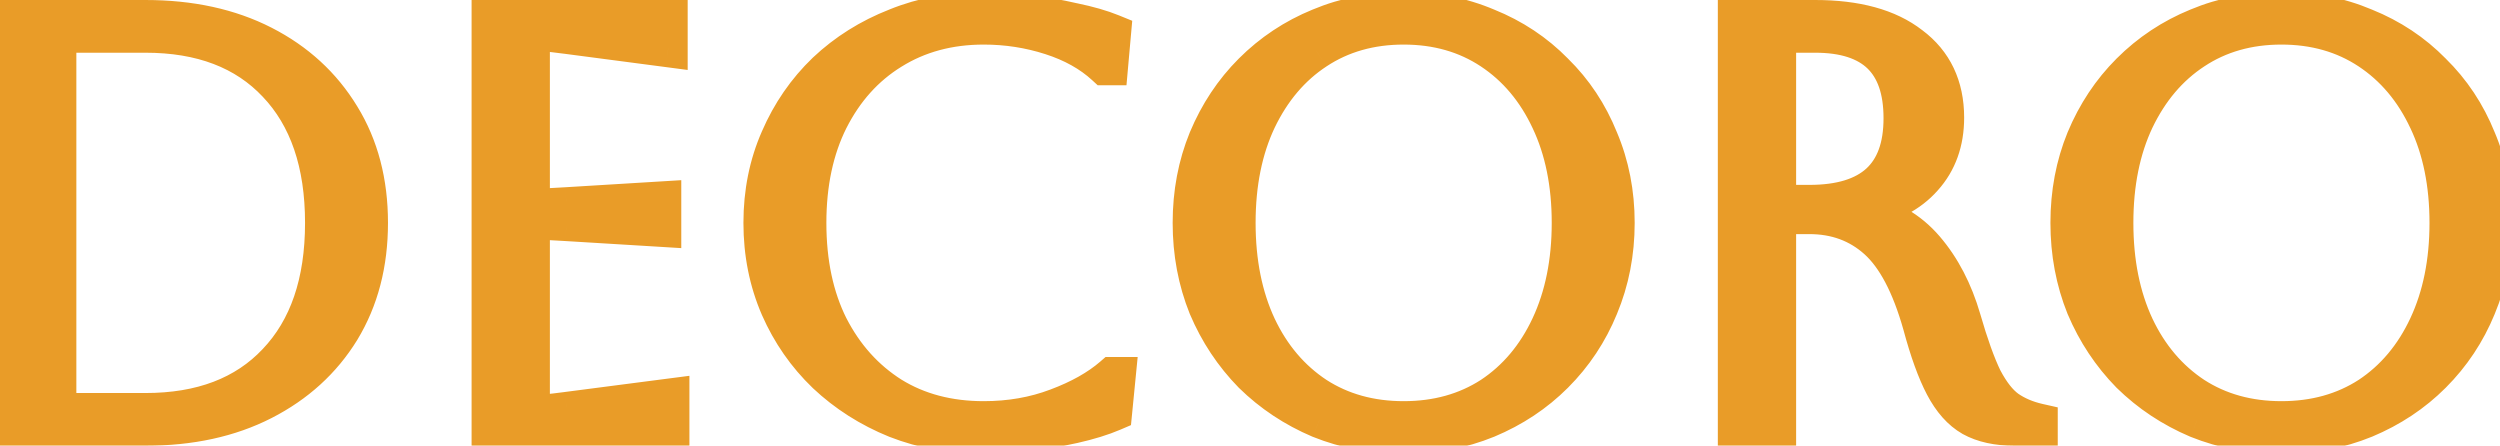 <svg width="129" height="23" viewBox="0 0 129 23" fill="none" xmlns="http://www.w3.org/2000/svg">
<mask id="path-1-outside-1_8_21" maskUnits="userSpaceOnUse" x="-1" y="-1" width="131" height="25" fill="black">
<rect fill="white" x="-1" y="-1" width="131" height="25"/>
<path d="M0.9 22V1H7.5C9.82 1 11.84 1.44 13.56 2.32C15.28 3.2 16.62 4.43 17.58 6.01C18.54 7.57 19.02 9.4 19.02 11.5C19.02 13.6 18.54 15.44 17.58 17.02C16.62 18.58 15.28 19.8 13.56 20.68C11.84 21.56 9.82 22 7.5 22H0.9ZM7.5 1.72H2.94V21.28H7.5C10.4 21.28 12.66 20.42 14.28 18.7C15.92 16.98 16.74 14.58 16.74 11.5C16.74 8.42 15.92 6.02 14.28 4.3C12.66 2.58 10.4 1.72 7.5 1.72ZM25.334 22V1H34.484V2.47L29.234 1.78C28.314 1.66 27.694 1.6 27.374 1.6V10.75C27.634 10.75 28.254 10.72 29.234 10.66L34.154 10.36V11.74L29.234 11.44C28.254 11.38 27.634 11.35 27.374 11.35V21.4C27.734 21.4 28.364 21.34 29.264 21.22L34.574 20.53V22H25.334ZM57.601 19.42L57.421 21.25C56.861 21.49 56.181 21.7 55.381 21.88C54.581 22.06 53.771 22.19 52.951 22.27C52.131 22.37 51.401 22.42 50.761 22.42C49.141 22.42 47.641 22.15 46.261 21.61C44.881 21.05 43.671 20.28 42.631 19.3C41.611 18.32 40.811 17.17 40.231 15.85C39.651 14.51 39.361 13.06 39.361 11.5C39.361 9.94 39.651 8.5 40.231 7.18C40.811 5.84 41.611 4.68 42.631 3.7C43.671 2.72 44.881 1.96 46.261 1.42C47.641 0.86 49.141 0.58 50.761 0.58C51.421 0.58 52.161 0.63 52.981 0.73C53.801 0.83 54.601 0.97 55.381 1.15C56.161 1.31 56.821 1.5 57.361 1.72L57.211 3.4H57.031C56.291 2.72 55.361 2.2 54.241 1.84C53.121 1.48 51.961 1.3 50.761 1.3C48.961 1.3 47.371 1.73 45.991 2.59C44.631 3.43 43.561 4.62 42.781 6.16C42.021 7.68 41.641 9.46 41.641 11.5C41.641 13.56 42.021 15.35 42.781 16.87C43.561 18.39 44.631 19.58 45.991 20.44C47.351 21.28 48.941 21.7 50.761 21.7C52.121 21.7 53.381 21.48 54.541 21.04C55.721 20.6 56.681 20.06 57.421 19.42H57.601ZM61.509 11.5C61.509 9.96 61.779 8.53 62.319 7.21C62.879 5.87 63.649 4.71 64.629 3.73C65.629 2.73 66.789 1.96 68.109 1.42C69.449 0.86 70.889 0.58 72.429 0.58C73.969 0.58 75.399 0.86 76.719 1.42C78.059 1.96 79.219 2.73 80.199 3.73C81.199 4.71 81.969 5.87 82.509 7.21C83.069 8.53 83.349 9.96 83.349 11.5C83.349 13.04 83.069 14.48 82.509 15.82C81.969 17.14 81.199 18.3 80.199 19.3C79.219 20.28 78.059 21.05 76.719 21.61C75.399 22.15 73.969 22.42 72.429 22.42C70.889 22.42 69.449 22.15 68.109 21.61C66.789 21.05 65.629 20.28 64.629 19.3C63.649 18.3 62.879 17.14 62.319 15.82C61.779 14.48 61.509 13.04 61.509 11.5ZM63.789 11.5C63.789 13.54 64.149 15.33 64.869 16.87C65.589 18.39 66.599 19.58 67.899 20.44C69.199 21.28 70.709 21.7 72.429 21.7C74.149 21.7 75.659 21.28 76.959 20.44C78.259 19.58 79.269 18.38 79.989 16.84C80.709 15.3 81.069 13.52 81.069 11.5C81.069 9.48 80.709 7.71 79.989 6.19C79.269 4.65 78.259 3.45 76.959 2.59C75.659 1.73 74.149 1.3 72.429 1.3C70.709 1.3 69.199 1.73 67.899 2.59C66.619 3.43 65.609 4.62 64.869 6.16C64.149 7.68 63.789 9.46 63.789 11.5ZM89.64 1H93.66C95.78 1 97.42 1.45 98.58 2.35C99.76 3.23 100.35 4.47 100.35 6.07C100.35 7.31 99.98 8.34 99.24 9.16C98.52 9.98 97.47 10.53 96.09 10.81V10.99C97.41 11.25 98.49 11.87 99.33 12.85C100.17 13.83 100.8 15.04 101.22 16.48C101.6 17.8 101.97 18.83 102.33 19.57C102.71 20.29 103.12 20.81 103.56 21.13C104.02 21.45 104.56 21.68 105.18 21.82V22H103.95C103.07 22 102.34 21.84 101.76 21.52C101.2 21.2 100.72 20.66 100.32 19.9C99.92 19.14 99.54 18.09 99.18 16.75C98.6 14.69 97.83 13.23 96.87 12.37C95.91 11.51 94.74 11.08 93.36 11.08H93.18V10.54H93.36C96.58 10.54 98.19 9.06 98.19 6.1C98.19 3.18 96.68 1.72 93.66 1.72H91.68V22H89.64V1ZM106.802 11.5C106.802 9.96 107.072 8.53 107.612 7.21C108.172 5.87 108.942 4.71 109.922 3.73C110.922 2.73 112.082 1.96 113.402 1.42C114.742 0.86 116.182 0.58 117.722 0.58C119.262 0.58 120.692 0.86 122.012 1.42C123.352 1.96 124.512 2.73 125.492 3.73C126.492 4.71 127.262 5.87 127.802 7.21C128.362 8.53 128.642 9.96 128.642 11.5C128.642 13.04 128.362 14.48 127.802 15.82C127.262 17.14 126.492 18.3 125.492 19.3C124.512 20.28 123.352 21.05 122.012 21.61C120.692 22.15 119.262 22.42 117.722 22.42C116.182 22.42 114.742 22.15 113.402 21.61C112.082 21.05 110.922 20.28 109.922 19.3C108.942 18.3 108.172 17.14 107.612 15.82C107.072 14.48 106.802 13.04 106.802 11.5ZM109.082 11.5C109.082 13.54 109.442 15.33 110.162 16.87C110.882 18.39 111.892 19.58 113.192 20.44C114.492 21.28 116.002 21.7 117.722 21.7C119.442 21.7 120.952 21.28 122.252 20.44C123.552 19.58 124.562 18.38 125.282 16.84C126.002 15.3 126.362 13.52 126.362 11.5C126.362 9.48 126.002 7.71 125.282 6.19C124.562 4.65 123.552 3.45 122.252 2.59C120.952 1.73 119.442 1.3 117.722 1.3C116.002 1.3 114.492 1.73 113.192 2.59C111.912 3.43 110.902 4.62 110.162 6.16C109.442 7.68 109.082 9.46 109.082 11.5Z"/>
</mask>
<path d="M0.9 22V1H7.5C9.82 1 11.84 1.44 13.56 2.32C15.28 3.2 16.62 4.43 17.58 6.01C18.54 7.57 19.02 9.4 19.02 11.5C19.02 13.6 18.54 15.44 17.58 17.02C16.62 18.58 15.28 19.8 13.56 20.68C11.84 21.56 9.82 22 7.5 22H0.9ZM7.5 1.72H2.94V21.28H7.5C10.4 21.28 12.66 20.42 14.28 18.7C15.92 16.98 16.74 14.58 16.74 11.5C16.74 8.42 15.92 6.02 14.28 4.3C12.66 2.58 10.4 1.72 7.5 1.72ZM25.334 22V1H34.484V2.47L29.234 1.78C28.314 1.66 27.694 1.6 27.374 1.6V10.75C27.634 10.75 28.254 10.72 29.234 10.66L34.154 10.36V11.74L29.234 11.44C28.254 11.38 27.634 11.35 27.374 11.35V21.4C27.734 21.4 28.364 21.34 29.264 21.22L34.574 20.53V22H25.334ZM57.601 19.42L57.421 21.25C56.861 21.49 56.181 21.7 55.381 21.88C54.581 22.06 53.771 22.19 52.951 22.27C52.131 22.37 51.401 22.42 50.761 22.42C49.141 22.42 47.641 22.15 46.261 21.61C44.881 21.05 43.671 20.28 42.631 19.3C41.611 18.32 40.811 17.17 40.231 15.85C39.651 14.51 39.361 13.06 39.361 11.5C39.361 9.94 39.651 8.5 40.231 7.18C40.811 5.84 41.611 4.68 42.631 3.7C43.671 2.72 44.881 1.96 46.261 1.42C47.641 0.86 49.141 0.58 50.761 0.58C51.421 0.58 52.161 0.63 52.981 0.73C53.801 0.83 54.601 0.97 55.381 1.15C56.161 1.31 56.821 1.5 57.361 1.72L57.211 3.4H57.031C56.291 2.72 55.361 2.2 54.241 1.84C53.121 1.48 51.961 1.3 50.761 1.3C48.961 1.3 47.371 1.73 45.991 2.59C44.631 3.43 43.561 4.62 42.781 6.16C42.021 7.68 41.641 9.46 41.641 11.5C41.641 13.56 42.021 15.35 42.781 16.87C43.561 18.39 44.631 19.58 45.991 20.44C47.351 21.28 48.941 21.7 50.761 21.7C52.121 21.7 53.381 21.48 54.541 21.04C55.721 20.6 56.681 20.06 57.421 19.42H57.601ZM61.509 11.5C61.509 9.96 61.779 8.53 62.319 7.21C62.879 5.87 63.649 4.71 64.629 3.73C65.629 2.73 66.789 1.96 68.109 1.42C69.449 0.86 70.889 0.58 72.429 0.58C73.969 0.58 75.399 0.86 76.719 1.42C78.059 1.96 79.219 2.73 80.199 3.73C81.199 4.71 81.969 5.87 82.509 7.21C83.069 8.53 83.349 9.96 83.349 11.5C83.349 13.04 83.069 14.48 82.509 15.82C81.969 17.14 81.199 18.3 80.199 19.3C79.219 20.28 78.059 21.05 76.719 21.61C75.399 22.15 73.969 22.42 72.429 22.42C70.889 22.42 69.449 22.15 68.109 21.61C66.789 21.05 65.629 20.28 64.629 19.3C63.649 18.3 62.879 17.14 62.319 15.82C61.779 14.48 61.509 13.04 61.509 11.5ZM63.789 11.5C63.789 13.54 64.149 15.33 64.869 16.87C65.589 18.39 66.599 19.58 67.899 20.44C69.199 21.28 70.709 21.7 72.429 21.7C74.149 21.7 75.659 21.28 76.959 20.44C78.259 19.58 79.269 18.38 79.989 16.84C80.709 15.3 81.069 13.52 81.069 11.5C81.069 9.48 80.709 7.71 79.989 6.19C79.269 4.65 78.259 3.45 76.959 2.59C75.659 1.73 74.149 1.3 72.429 1.3C70.709 1.3 69.199 1.73 67.899 2.59C66.619 3.43 65.609 4.62 64.869 6.16C64.149 7.68 63.789 9.46 63.789 11.5ZM89.64 1H93.66C95.78 1 97.42 1.45 98.58 2.35C99.76 3.23 100.35 4.47 100.35 6.07C100.35 7.31 99.98 8.34 99.24 9.16C98.52 9.98 97.47 10.53 96.09 10.81V10.99C97.41 11.25 98.49 11.87 99.33 12.85C100.17 13.83 100.8 15.04 101.22 16.48C101.6 17.8 101.97 18.83 102.33 19.57C102.71 20.29 103.12 20.81 103.56 21.13C104.02 21.45 104.56 21.68 105.18 21.82V22H103.95C103.07 22 102.34 21.84 101.76 21.52C101.2 21.2 100.72 20.66 100.32 19.9C99.92 19.14 99.54 18.09 99.18 16.75C98.6 14.69 97.83 13.23 96.87 12.37C95.91 11.51 94.74 11.08 93.36 11.08H93.18V10.54H93.36C96.58 10.54 98.19 9.06 98.19 6.1C98.19 3.18 96.68 1.72 93.66 1.72H91.68V22H89.64V1ZM106.802 11.5C106.802 9.96 107.072 8.53 107.612 7.21C108.172 5.87 108.942 4.71 109.922 3.73C110.922 2.73 112.082 1.96 113.402 1.42C114.742 0.86 116.182 0.58 117.722 0.58C119.262 0.58 120.692 0.86 122.012 1.42C123.352 1.96 124.512 2.73 125.492 3.73C126.492 4.71 127.262 5.87 127.802 7.21C128.362 8.53 128.642 9.96 128.642 11.5C128.642 13.04 128.362 14.48 127.802 15.82C127.262 17.14 126.492 18.3 125.492 19.3C124.512 20.28 123.352 21.05 122.012 21.61C120.692 22.15 119.262 22.42 117.722 22.42C116.182 22.42 114.742 22.15 113.402 21.61C112.082 21.05 110.922 20.28 109.922 19.3C108.942 18.3 108.172 17.14 107.612 15.82C107.072 14.48 106.802 13.04 106.802 11.5ZM109.082 11.5C109.082 13.54 109.442 15.33 110.162 16.87C110.882 18.39 111.892 19.58 113.192 20.44C114.492 21.28 116.002 21.7 117.722 21.7C119.442 21.7 120.952 21.28 122.252 20.44C123.552 19.58 124.562 18.38 125.282 16.84C126.002 15.3 126.362 13.52 126.362 11.5C126.362 9.48 126.002 7.71 125.282 6.19C124.562 4.65 123.552 3.45 122.252 2.59C120.952 1.73 119.442 1.3 117.722 1.3C116.002 1.3 114.492 1.73 113.192 2.59C111.912 3.43 110.902 4.62 110.162 6.16C109.442 7.68 109.082 9.46 109.082 11.5Z" fill="#E99C28"/>
<path d="M0.9 22H-0.1V23H0.9V22ZM0.9 1V-1.43051e-06H-0.1V1H0.9ZM13.56 2.32L13.104 3.21H13.104L13.56 2.32ZM17.58 6.01L16.725 6.529L16.728 6.534L17.58 6.01ZM17.58 17.02L18.432 17.544L18.435 17.539L17.58 17.02ZM13.56 20.68L14.015 21.57H14.015L13.56 20.68ZM2.94 1.72V0.72H1.94V1.72H2.94ZM2.94 21.28H1.94V22.28H2.94V21.28ZM14.28 18.7L13.556 18.01L13.552 18.014L14.28 18.7ZM14.28 4.3L13.552 4.986L13.556 4.99L14.28 4.3ZM1.9 22V1H-0.1V22H1.9ZM0.9 2H7.5V-1.43051e-06H0.9V2ZM7.5 2C9.693 2 11.551 2.415 13.104 3.21L14.015 1.43C12.129 0.465 9.947 -1.43051e-06 7.5 -1.43051e-06V2ZM13.104 3.21C14.668 4.01 15.866 5.115 16.725 6.529L18.435 5.491C17.374 3.745 15.893 2.39 14.015 1.43L13.104 3.21ZM16.728 6.534C17.578 7.914 18.02 9.557 18.02 11.5H20.02C20.02 9.243 19.502 7.226 18.432 5.486L16.728 6.534ZM18.02 11.5C18.02 13.442 17.578 15.098 16.725 16.501L18.435 17.539C19.502 15.782 20.02 13.758 20.02 11.5H18.02ZM16.728 16.496C15.87 17.891 14.671 18.988 13.104 19.79L14.015 21.57C15.889 20.612 17.37 19.269 18.432 17.544L16.728 16.496ZM13.104 19.79C11.551 20.584 9.693 21 7.5 21V23C9.947 23 12.129 22.535 14.015 21.57L13.104 19.79ZM7.5 21H0.9V23H7.5V21ZM7.5 0.72H2.94V2.72H7.5V0.72ZM1.94 1.72V21.28H3.94V1.72H1.94ZM2.94 22.28H7.5V20.28H2.94V22.28ZM7.5 22.28C10.608 22.28 13.157 21.35 15.008 19.386L13.552 18.014C12.163 19.49 10.192 20.28 7.5 20.28V22.28ZM15.004 19.39C16.869 17.434 17.74 14.758 17.74 11.5H15.74C15.74 14.402 14.971 16.526 13.556 18.01L15.004 19.39ZM17.74 11.5C17.74 8.242 16.869 5.566 15.004 3.61L13.556 4.99C14.971 6.474 15.74 8.598 15.74 11.5H17.74ZM15.008 3.614C13.157 1.65 10.608 0.72 7.5 0.72V2.72C10.192 2.72 12.163 3.51 13.552 4.986L15.008 3.614ZM25.334 22H24.334V23H25.334V22ZM25.334 1V-1.43051e-06H24.334V1H25.334ZM34.484 1H35.484V-1.43051e-06H34.484V1ZM34.484 2.47L34.353 3.461L35.484 3.61V2.47H34.484ZM29.234 1.78L29.364 0.789L29.363 0.788L29.234 1.78ZM27.374 1.6V0.6H26.374V1.6H27.374ZM27.374 10.75H26.374V11.75H27.374V10.75ZM29.234 10.66L29.173 9.662L29.172 9.662L29.234 10.66ZM34.154 10.36H35.154V9.297L34.093 9.362L34.154 10.36ZM34.154 11.74L34.093 12.738L35.154 12.803V11.74H34.154ZM29.234 11.44L29.172 12.438L29.173 12.438L29.234 11.44ZM27.374 11.35V10.35H26.374V11.35H27.374ZM27.374 21.4H26.374V22.4H27.374V21.4ZM29.264 21.22L29.135 20.228L29.131 20.229L29.264 21.22ZM34.574 20.53H35.574V19.392L34.445 19.538L34.574 20.53ZM34.574 22V23H35.574V22H34.574ZM26.334 22V1H24.334V22H26.334ZM25.334 2H34.484V-1.43051e-06H25.334V2ZM33.484 1V2.47H35.484V1H33.484ZM34.614 1.479L29.364 0.789L29.103 2.771L34.353 3.461L34.614 1.479ZM29.363 0.788C28.452 0.67 27.769 0.6 27.374 0.6V2.6C27.618 2.6 28.175 2.65 29.104 2.772L29.363 0.788ZM26.374 1.6V10.75H28.374V1.6H26.374ZM27.374 11.75C27.671 11.75 28.325 11.717 29.295 11.658L29.172 9.662C28.182 9.722 27.596 9.75 27.374 9.75V11.75ZM29.294 11.658L34.215 11.358L34.093 9.362L29.173 9.662L29.294 11.658ZM33.154 10.36V11.74H35.154V10.36H33.154ZM34.215 10.742L29.294 10.442L29.173 12.438L34.093 12.738L34.215 10.742ZM29.295 10.442C28.325 10.383 27.671 10.35 27.374 10.35V12.35C27.596 12.35 28.182 12.377 29.172 12.438L29.295 10.442ZM26.374 11.35V21.4H28.374V11.35H26.374ZM27.374 22.4C27.808 22.4 28.498 22.331 29.396 22.211L29.131 20.229C28.229 20.349 27.659 20.4 27.374 20.4V22.4ZM29.392 22.212L34.703 21.522L34.445 19.538L29.135 20.228L29.392 22.212ZM33.574 20.53V22H35.574V20.53H33.574ZM34.574 21H25.334V23H34.574V21ZM57.601 19.42L58.596 19.518L58.704 18.42H57.601V19.42ZM57.421 21.25L57.815 22.169L58.358 21.936L58.416 21.348L57.421 21.25ZM55.381 21.88L55.161 20.904L55.381 21.88ZM52.951 22.27L52.854 21.275L52.842 21.276L52.83 21.277L52.951 22.27ZM46.261 21.61L45.885 22.537L45.897 22.541L46.261 21.61ZM42.631 19.3L41.938 20.021L41.945 20.028L42.631 19.3ZM40.231 15.85L39.313 16.247L39.315 16.252L40.231 15.85ZM40.231 7.18L41.147 7.582L41.149 7.577L40.231 7.18ZM42.631 3.7L41.945 2.972L41.938 2.979L42.631 3.7ZM46.261 1.42L46.625 2.351L46.637 2.347L46.261 1.42ZM55.381 1.15L55.156 2.124L55.168 2.127L55.18 2.13L55.381 1.15ZM57.361 1.72L58.357 1.809L58.423 1.073L57.738 0.794L57.361 1.72ZM57.211 3.4V4.4H58.126L58.207 3.489L57.211 3.4ZM57.031 3.4L56.354 4.136L56.641 4.4H57.031V3.4ZM45.991 2.59L46.516 3.441L46.52 3.439L45.991 2.59ZM42.781 6.16L41.889 5.708L41.886 5.713L42.781 6.16ZM42.781 16.87L41.886 17.317L41.891 17.327L42.781 16.87ZM45.991 20.44L45.456 21.285L45.465 21.291L45.991 20.44ZM54.541 21.04L54.192 20.103L54.186 20.105L54.541 21.04ZM57.421 19.42V18.42H57.048L56.767 18.664L57.421 19.42ZM56.606 19.322L56.426 21.152L58.416 21.348L58.596 19.518L56.606 19.322ZM57.027 20.331C56.539 20.54 55.921 20.733 55.161 20.904L55.6 22.856C56.441 22.666 57.183 22.44 57.815 22.169L57.027 20.331ZM55.161 20.904C54.402 21.075 53.633 21.199 52.854 21.275L53.048 23.265C53.909 23.181 54.76 23.045 55.6 22.856L55.161 20.904ZM52.83 21.277C52.039 21.374 51.351 21.42 50.761 21.42V23.42C51.451 23.42 52.223 23.366 53.072 23.263L52.83 21.277ZM50.761 21.42C49.254 21.42 47.879 21.169 46.625 20.679L45.897 22.541C47.403 23.131 49.028 23.42 50.761 23.42V21.42ZM46.637 20.683C45.367 20.168 44.263 19.464 43.317 18.572L41.945 20.028C43.079 21.096 44.395 21.932 45.885 22.537L46.637 20.683ZM43.324 18.579C42.4 17.691 41.675 16.65 41.147 15.448L39.315 16.252C39.947 17.69 40.822 18.949 41.938 20.021L43.324 18.579ZM41.149 15.453C40.627 14.247 40.361 12.933 40.361 11.5H38.361C38.361 13.187 38.675 14.773 39.313 16.247L41.149 15.453ZM40.361 11.5C40.361 10.067 40.627 8.765 41.147 7.582L39.315 6.778C38.675 8.235 38.361 9.813 38.361 11.5H40.361ZM41.149 7.577C41.678 6.355 42.403 5.306 43.324 4.421L41.938 2.979C40.819 4.054 39.944 5.325 39.313 6.783L41.149 7.577ZM43.317 4.428C44.26 3.539 45.36 2.846 46.625 2.351L45.897 0.489C44.402 1.074 43.082 1.901 41.945 2.972L43.317 4.428ZM46.637 2.347C47.887 1.839 49.258 1.58 50.761 1.58V-0.42C49.023 -0.42 47.395 -0.119 45.885 0.493L46.637 2.347ZM50.761 1.58C51.372 1.58 52.071 1.626 52.86 1.723L53.102 -0.263C52.251 -0.366 51.47 -0.42 50.761 -0.42V1.58ZM52.86 1.723C53.646 1.819 54.411 1.953 55.156 2.124L55.606 0.176C54.791 -0.013 53.956 -0.159 53.102 -0.263L52.86 1.723ZM55.18 2.13C55.92 2.281 56.517 2.456 56.984 2.646L57.738 0.794C57.125 0.544 56.402 0.339 55.582 0.17L55.18 2.13ZM56.365 1.631L56.215 3.311L58.207 3.489L58.357 1.809L56.365 1.631ZM57.211 2.4H57.031V4.4H57.211V2.4ZM57.708 2.664C56.844 1.871 55.781 1.285 54.547 0.888L53.935 2.792C54.941 3.115 55.737 3.569 56.354 4.136L57.708 2.664ZM54.547 0.888C53.326 0.496 52.063 0.3 50.761 0.3V2.3C51.859 2.3 52.916 2.464 53.935 2.792L54.547 0.888ZM50.761 0.3C48.795 0.3 47.017 0.772 45.462 1.741L46.52 3.439C47.724 2.688 49.127 2.3 50.761 2.3V0.3ZM45.465 1.739C43.936 2.684 42.745 4.018 41.889 5.708L43.673 6.612C44.377 5.222 45.325 4.176 46.516 3.441L45.465 1.739ZM41.886 5.713C41.044 7.397 40.641 9.336 40.641 11.5H42.641C42.641 9.584 42.997 7.963 43.675 6.607L41.886 5.713ZM40.641 11.5C40.641 13.683 41.044 15.632 41.886 17.317L43.675 16.423C42.998 15.068 42.641 13.437 42.641 11.5H40.641ZM41.891 17.327C42.748 18.995 43.936 20.324 45.456 21.285L46.525 19.595C45.326 18.836 44.374 17.785 43.671 16.413L41.891 17.327ZM45.465 21.291C47.004 22.241 48.782 22.7 50.761 22.7V20.7C49.1 20.7 47.697 20.319 46.516 19.589L45.465 21.291ZM50.761 22.7C52.23 22.7 53.612 22.462 54.896 21.975L54.186 20.105C53.15 20.498 52.011 20.7 50.761 20.7V22.7ZM54.89 21.977C56.151 21.507 57.223 20.913 58.075 20.176L56.767 18.664C56.139 19.207 55.291 19.693 54.192 20.103L54.89 21.977ZM57.421 20.42H57.601V18.42H57.421V20.42ZM62.319 7.21L61.397 6.824L61.394 6.831L62.319 7.21ZM64.629 3.73L63.922 3.023L64.629 3.73ZM68.109 1.42L68.488 2.346L68.495 2.343L68.109 1.42ZM76.719 1.42L76.329 2.341L76.337 2.344L76.346 2.348L76.719 1.42ZM80.199 3.73L79.485 4.43L79.492 4.437L79.499 4.444L80.199 3.73ZM82.509 7.21L81.582 7.584L81.585 7.592L81.589 7.601L82.509 7.21ZM82.509 15.82L81.587 15.434L81.584 15.441L82.509 15.82ZM80.199 19.3L79.492 18.593L80.199 19.3ZM76.719 21.61L77.098 22.536L77.105 22.533L76.719 21.61ZM68.109 21.61L67.719 22.531L67.727 22.534L67.736 22.538L68.109 21.61ZM64.629 19.3L63.915 20L63.922 20.007L63.929 20.014L64.629 19.3ZM62.319 15.82L61.392 16.194L61.395 16.202L61.399 16.21L62.319 15.82ZM64.869 16.87L63.964 17.294L63.966 17.298L64.869 16.87ZM67.899 20.44L67.348 21.274L67.357 21.28L67.899 20.44ZM76.959 20.44L77.502 21.28L77.511 21.274L76.959 20.44ZM79.989 16.84L80.895 17.264L79.989 16.84ZM79.989 6.19L79.084 6.614L79.086 6.618L79.989 6.19ZM76.959 2.59L76.408 3.424V3.424L76.959 2.59ZM67.899 2.59L68.448 3.426L68.451 3.424L67.899 2.59ZM64.869 6.16L63.968 5.727L63.966 5.732L64.869 6.16ZM62.509 11.5C62.509 10.079 62.758 8.779 63.245 7.589L61.394 6.831C60.801 8.281 60.509 9.841 60.509 11.5H62.509ZM63.242 7.596C63.754 6.37 64.453 5.321 65.337 4.437L63.922 3.023C62.846 4.099 62.005 5.37 61.397 6.824L63.242 7.596ZM65.337 4.437C66.242 3.532 67.29 2.836 68.488 2.346L67.731 0.494C66.289 1.084 65.017 1.928 63.922 3.023L65.337 4.437ZM68.495 2.343C69.706 1.837 71.014 1.58 72.429 1.58V-0.42C70.765 -0.42 69.193 -0.117 67.724 0.497L68.495 2.343ZM72.429 1.58C73.845 1.58 75.141 1.837 76.329 2.341L77.11 0.499C75.657 -0.117 74.094 -0.42 72.429 -0.42V1.58ZM76.346 2.348C77.562 2.838 78.605 3.532 79.485 4.43L80.914 3.03C79.834 1.928 78.557 1.082 77.093 0.492L76.346 2.348ZM79.499 4.444C80.398 5.325 81.092 6.368 81.582 7.584L83.437 6.836C82.847 5.372 82.001 4.095 80.899 3.016L79.499 4.444ZM81.589 7.601C82.093 8.788 82.349 10.084 82.349 11.5H84.349C84.349 9.836 84.046 8.272 83.43 6.819L81.589 7.601ZM82.349 11.5C82.349 12.916 82.093 14.224 81.587 15.434L83.432 16.206C84.046 14.736 84.349 13.164 84.349 11.5H82.349ZM81.584 15.441C81.094 16.64 80.398 17.688 79.492 18.593L80.906 20.007C82.001 18.912 82.845 17.64 83.435 16.199L81.584 15.441ZM79.492 18.593C78.609 19.476 77.559 20.175 76.334 20.687L77.105 22.533C78.559 21.925 79.83 21.084 80.906 20.007L79.492 18.593ZM76.341 20.684C75.15 21.172 73.85 21.42 72.429 21.42V23.42C74.089 23.42 75.648 23.128 77.098 22.535L76.341 20.684ZM72.429 21.42C71.009 21.42 69.697 21.172 68.483 20.683L67.736 22.538C69.202 23.128 70.77 23.42 72.429 23.42V21.42ZM68.5 20.689C67.292 20.177 66.238 19.476 65.329 18.586L63.929 20.014C65.021 21.084 66.287 21.923 67.719 22.531L68.5 20.689ZM65.344 18.6C64.453 17.692 63.752 16.637 63.24 15.429L61.399 16.21C62.006 17.643 62.846 18.908 63.915 20L65.344 18.6ZM63.247 15.446C62.758 14.233 62.509 12.921 62.509 11.5H60.509C60.509 13.159 60.801 14.727 61.392 16.194L63.247 15.446ZM62.789 11.5C62.789 13.658 63.17 15.597 63.964 17.294L65.775 16.447C65.128 15.063 64.789 13.422 64.789 11.5H62.789ZM63.966 17.298C64.757 18.97 65.883 20.305 67.348 21.274L68.451 19.606C67.315 18.855 66.421 17.811 65.773 16.442L63.966 17.298ZM67.357 21.28C68.836 22.236 70.539 22.7 72.429 22.7V20.7C70.88 20.7 69.563 20.324 68.442 19.6L67.357 21.28ZM72.429 22.7C74.32 22.7 76.023 22.236 77.502 21.28L76.417 19.6C75.296 20.324 73.979 20.7 72.429 20.7V22.7ZM77.511 21.274C78.978 20.303 80.105 18.955 80.895 17.264L79.084 16.416C78.434 17.805 77.54 18.857 76.408 19.606L77.511 21.274ZM80.895 17.264C81.688 15.568 82.069 13.639 82.069 11.5H80.069C80.069 13.401 79.731 15.032 79.084 16.416L80.895 17.264ZM82.069 11.5C82.069 9.361 81.688 7.44 80.893 5.762L79.086 6.618C79.731 7.98 80.069 9.599 80.069 11.5H82.069ZM80.895 5.766C80.105 4.075 78.978 2.727 77.511 1.756L76.408 3.424C77.54 4.173 78.434 5.225 79.084 6.614L80.895 5.766ZM77.511 1.756C76.031 0.777 74.325 0.3 72.429 0.3V2.3C73.974 2.3 75.288 2.683 76.408 3.424L77.511 1.756ZM72.429 0.3C70.534 0.3 68.828 0.777 67.348 1.756L68.451 3.424C69.571 2.683 70.885 2.3 72.429 2.3V0.3ZM67.351 1.754C65.902 2.705 64.777 4.043 63.968 5.727L65.771 6.593C66.441 5.197 67.337 4.155 68.448 3.426L67.351 1.754ZM63.966 5.732C63.17 7.411 62.789 9.343 62.789 11.5H64.789C64.789 9.577 65.129 7.949 65.773 6.588L63.966 5.732ZM89.64 1V-1.43051e-06H88.64V1H89.64ZM98.58 2.35L97.967 3.14L97.975 3.146L97.982 3.152L98.58 2.35ZM99.24 9.16L98.498 8.49L98.489 8.5L99.24 9.16ZM96.09 10.81L95.891 9.83L95.09 9.993V10.81H96.09ZM96.09 10.99H95.09V11.812L95.897 11.971L96.09 10.99ZM99.33 12.85L98.571 13.501L99.33 12.85ZM101.22 16.48L102.181 16.203L102.18 16.2L101.22 16.48ZM102.33 19.57L101.431 20.008L101.438 20.022L101.446 20.037L102.33 19.57ZM103.56 21.13L102.972 21.939L102.981 21.945L102.989 21.951L103.56 21.13ZM105.18 21.82H106.18V21.021L105.4 20.845L105.18 21.82ZM105.18 22V23H106.18V22H105.18ZM101.76 21.52L101.264 22.388L101.271 22.392L101.277 22.396L101.76 21.52ZM100.32 19.9L99.435 20.366L100.32 19.9ZM99.18 16.75L100.146 16.491L100.143 16.479L99.18 16.75ZM96.87 12.37L96.203 13.115L96.87 12.37ZM93.18 11.08H92.18V12.08H93.18V11.08ZM93.18 10.54V9.54H92.18V10.54H93.18ZM91.68 1.72V0.72H90.68V1.72H91.68ZM91.68 22V23H92.68V22H91.68ZM89.64 22H88.64V23H89.64V22ZM89.64 2H93.66V-1.43051e-06H89.64V2ZM93.66 2C95.654 2 97.046 2.425 97.967 3.14L99.193 1.56C97.795 0.475 95.907 -1.43051e-06 93.66 -1.43051e-06V2ZM97.982 3.152C98.885 3.825 99.35 4.754 99.35 6.07H101.35C101.35 4.186 100.636 2.635 99.178 1.548L97.982 3.152ZM99.35 6.07C99.35 7.095 99.051 7.877 98.498 8.49L99.983 9.83C100.909 8.803 101.35 7.525 101.35 6.07H99.35ZM98.489 8.5C97.95 9.114 97.12 9.581 95.891 9.83L96.289 11.79C97.821 11.479 99.09 10.846 99.992 9.82L98.489 8.5ZM95.09 10.81V10.99H97.09V10.81H95.09ZM95.897 11.971C97.007 12.19 97.884 12.699 98.571 13.501L100.089 12.199C99.097 11.041 97.814 10.31 96.284 10.009L95.897 11.971ZM98.571 13.501C99.305 14.357 99.874 15.434 100.26 16.76L102.18 16.2C101.727 14.646 101.036 13.303 100.089 12.199L98.571 13.501ZM100.259 16.757C100.646 18.101 101.035 19.193 101.431 20.008L103.229 19.133C102.906 18.467 102.554 17.499 102.181 16.203L100.259 16.757ZM101.446 20.037C101.865 20.831 102.363 21.495 102.972 21.939L104.148 20.321C103.878 20.125 103.556 19.75 103.215 19.103L101.446 20.037ZM102.989 21.951C103.568 22.354 104.231 22.631 104.96 22.795L105.4 20.845C104.89 20.729 104.472 20.546 104.131 20.309L102.989 21.951ZM104.18 21.82V22H106.18V21.82H104.18ZM105.18 21H103.95V23H105.18V21ZM103.95 21C103.186 21 102.635 20.86 102.243 20.644L101.277 22.396C102.046 22.82 102.955 23 103.95 23V21ZM102.256 20.652C101.908 20.453 101.545 20.08 101.205 19.434L99.435 20.366C99.895 21.24 100.492 21.947 101.264 22.388L102.256 20.652ZM101.205 19.434C100.854 18.767 100.497 17.797 100.146 16.491L98.215 17.009C98.584 18.383 98.986 19.513 99.435 20.366L101.205 19.434ZM100.143 16.479C99.542 14.344 98.704 12.67 97.537 11.625L96.203 13.115C96.956 13.79 97.659 15.036 98.218 17.021L100.143 16.479ZM97.537 11.625C96.38 10.589 94.968 10.08 93.36 10.08V12.08C94.513 12.08 95.44 12.431 96.203 13.115L97.537 11.625ZM93.36 10.08H93.18V12.08H93.36V10.08ZM94.18 11.08V10.54H92.18V11.08H94.18ZM93.18 11.54H93.36V9.54H93.18V11.54ZM93.36 11.54C95.105 11.54 96.599 11.141 97.659 10.166C98.736 9.177 99.19 7.757 99.19 6.1H97.19C97.19 7.403 96.84 8.203 96.306 8.694C95.756 9.199 94.836 9.54 93.36 9.54V11.54ZM99.19 6.1C99.19 4.477 98.769 3.078 97.753 2.096C96.743 1.12 95.316 0.72 93.66 0.72V2.72C95.024 2.72 95.862 3.05 96.363 3.534C96.857 4.012 97.19 4.803 97.19 6.1H99.19ZM93.66 0.72H91.68V2.72H93.66V0.72ZM90.68 1.72V22H92.68V1.72H90.68ZM91.68 21H89.64V23H91.68V21ZM90.64 22V1H88.64V22H90.64ZM107.612 7.21L106.69 6.824L106.687 6.831L107.612 7.21ZM109.922 3.73L109.215 3.023L109.922 3.73ZM113.402 1.42L113.781 2.346L113.788 2.343L113.402 1.42ZM122.012 1.42L121.622 2.341L121.63 2.344L121.639 2.348L122.012 1.42ZM125.492 3.73L124.778 4.43L124.785 4.437L124.792 4.444L125.492 3.73ZM127.802 7.21L126.875 7.584L126.878 7.592L126.882 7.601L127.802 7.21ZM127.802 15.82L126.88 15.434L126.877 15.441L127.802 15.82ZM125.492 19.3L124.785 18.593L125.492 19.3ZM122.012 21.61L122.391 22.536L122.398 22.533L122.012 21.61ZM113.402 21.61L113.012 22.531L113.02 22.534L113.029 22.538L113.402 21.61ZM109.922 19.3L109.208 20L109.215 20.007L109.222 20.014L109.922 19.3ZM107.612 15.82L106.685 16.194L106.688 16.202L106.692 16.21L107.612 15.82ZM110.162 16.87L109.256 17.294L109.259 17.298L110.162 16.87ZM113.192 20.44L112.641 21.274L112.65 21.28L113.192 20.44ZM122.252 20.44L122.795 21.28L122.804 21.274L122.252 20.44ZM125.282 16.84L126.188 17.264L125.282 16.84ZM125.282 6.19L124.376 6.614L124.379 6.618L125.282 6.19ZM122.252 2.59L121.701 3.424V3.424L122.252 2.59ZM113.192 2.59L113.741 3.426L113.744 3.424L113.192 2.59ZM110.162 6.16L109.261 5.727L109.259 5.732L110.162 6.16ZM107.802 11.5C107.802 10.079 108.051 8.779 108.538 7.589L106.687 6.831C106.094 8.281 105.802 9.841 105.802 11.5H107.802ZM108.535 7.596C109.047 6.37 109.746 5.321 110.629 4.437L109.215 3.023C108.139 4.099 107.297 5.37 106.69 6.824L108.535 7.596ZM110.629 4.437C111.535 3.532 112.583 2.836 113.781 2.346L113.024 0.494C111.582 1.084 110.31 1.928 109.215 3.023L110.629 4.437ZM113.788 2.343C114.999 1.837 116.307 1.58 117.722 1.58V-0.42C116.058 -0.42 114.486 -0.117 113.017 0.497L113.788 2.343ZM117.722 1.58C119.138 1.58 120.434 1.837 121.622 2.341L122.403 0.499C120.95 -0.117 119.386 -0.42 117.722 -0.42V1.58ZM121.639 2.348C122.855 2.838 123.898 3.532 124.778 4.43L126.207 3.03C125.127 1.928 123.85 1.082 122.386 0.492L121.639 2.348ZM124.792 4.444C125.691 5.325 126.385 6.368 126.875 7.584L128.73 6.836C128.14 5.372 127.294 4.095 126.192 3.016L124.792 4.444ZM126.882 7.601C127.386 8.788 127.642 10.084 127.642 11.5H129.642C129.642 9.836 129.339 8.272 128.723 6.819L126.882 7.601ZM127.642 11.5C127.642 12.916 127.386 14.224 126.88 15.434L128.725 16.206C129.339 14.736 129.642 13.164 129.642 11.5H127.642ZM126.877 15.441C126.387 16.64 125.691 17.688 124.785 18.593L126.199 20.007C127.294 18.912 128.138 17.64 128.728 16.199L126.877 15.441ZM124.785 18.593C123.902 19.476 122.852 20.175 121.627 20.687L122.398 22.533C123.852 21.925 125.123 21.084 126.199 20.007L124.785 18.593ZM121.634 20.684C120.443 21.172 119.143 21.42 117.722 21.42V23.42C119.382 23.42 120.941 23.128 122.391 22.535L121.634 20.684ZM117.722 21.42C116.302 21.42 114.99 21.172 113.776 20.683L113.029 22.538C114.495 23.128 116.063 23.42 117.722 23.42V21.42ZM113.793 20.689C112.585 20.177 111.531 19.476 110.622 18.586L109.222 20.014C110.314 21.084 111.58 21.923 113.012 22.531L113.793 20.689ZM110.637 18.6C109.746 17.692 109.045 16.637 108.533 15.429L106.692 16.21C107.299 17.643 108.138 18.908 109.208 20L110.637 18.6ZM108.54 15.446C108.051 14.233 107.802 12.921 107.802 11.5H105.802C105.802 13.159 106.094 14.727 106.685 16.194L108.54 15.446ZM108.082 11.5C108.082 13.658 108.463 15.597 109.256 17.294L111.068 16.447C110.421 15.063 110.082 13.422 110.082 11.5H108.082ZM109.259 17.298C110.05 18.97 111.176 20.305 112.641 21.274L113.744 19.606C112.608 18.855 111.714 17.811 111.066 16.442L109.259 17.298ZM112.65 21.28C114.129 22.236 115.832 22.7 117.722 22.7V20.7C116.173 20.7 114.856 20.324 113.735 19.6L112.65 21.28ZM117.722 22.7C119.613 22.7 121.316 22.236 122.795 21.28L121.71 19.6C120.589 20.324 119.272 20.7 117.722 20.7V22.7ZM122.804 21.274C124.271 20.303 125.398 18.955 126.188 17.264L124.376 16.416C123.727 17.805 122.833 18.857 121.701 19.606L122.804 21.274ZM126.188 17.264C126.981 15.568 127.362 13.639 127.362 11.5H125.362C125.362 13.401 125.024 15.032 124.376 16.416L126.188 17.264ZM127.362 11.5C127.362 9.361 126.981 7.44 126.186 5.762L124.379 6.618C125.024 7.98 125.362 9.599 125.362 11.5H127.362ZM126.188 5.766C125.398 4.075 124.271 2.727 122.804 1.756L121.701 3.424C122.833 4.173 123.727 5.225 124.376 6.614L126.188 5.766ZM122.804 1.756C121.324 0.777 119.617 0.3 117.722 0.3V2.3C119.267 2.3 120.581 2.683 121.701 3.424L122.804 1.756ZM117.722 0.3C115.827 0.3 114.121 0.777 112.641 1.756L113.744 3.424C114.864 2.683 116.177 2.3 117.722 2.3V0.3ZM112.644 1.754C111.195 2.705 110.07 4.043 109.261 5.727L111.064 6.593C111.734 5.197 112.63 4.155 113.741 3.426L112.644 1.754ZM109.259 5.732C108.463 7.411 108.082 9.343 108.082 11.5H110.082C110.082 9.577 110.422 7.949 111.066 6.588L109.259 5.732Z" fill="#E99C28" mask="url(#path-1-outside-1_8_21)"/>
</svg>
